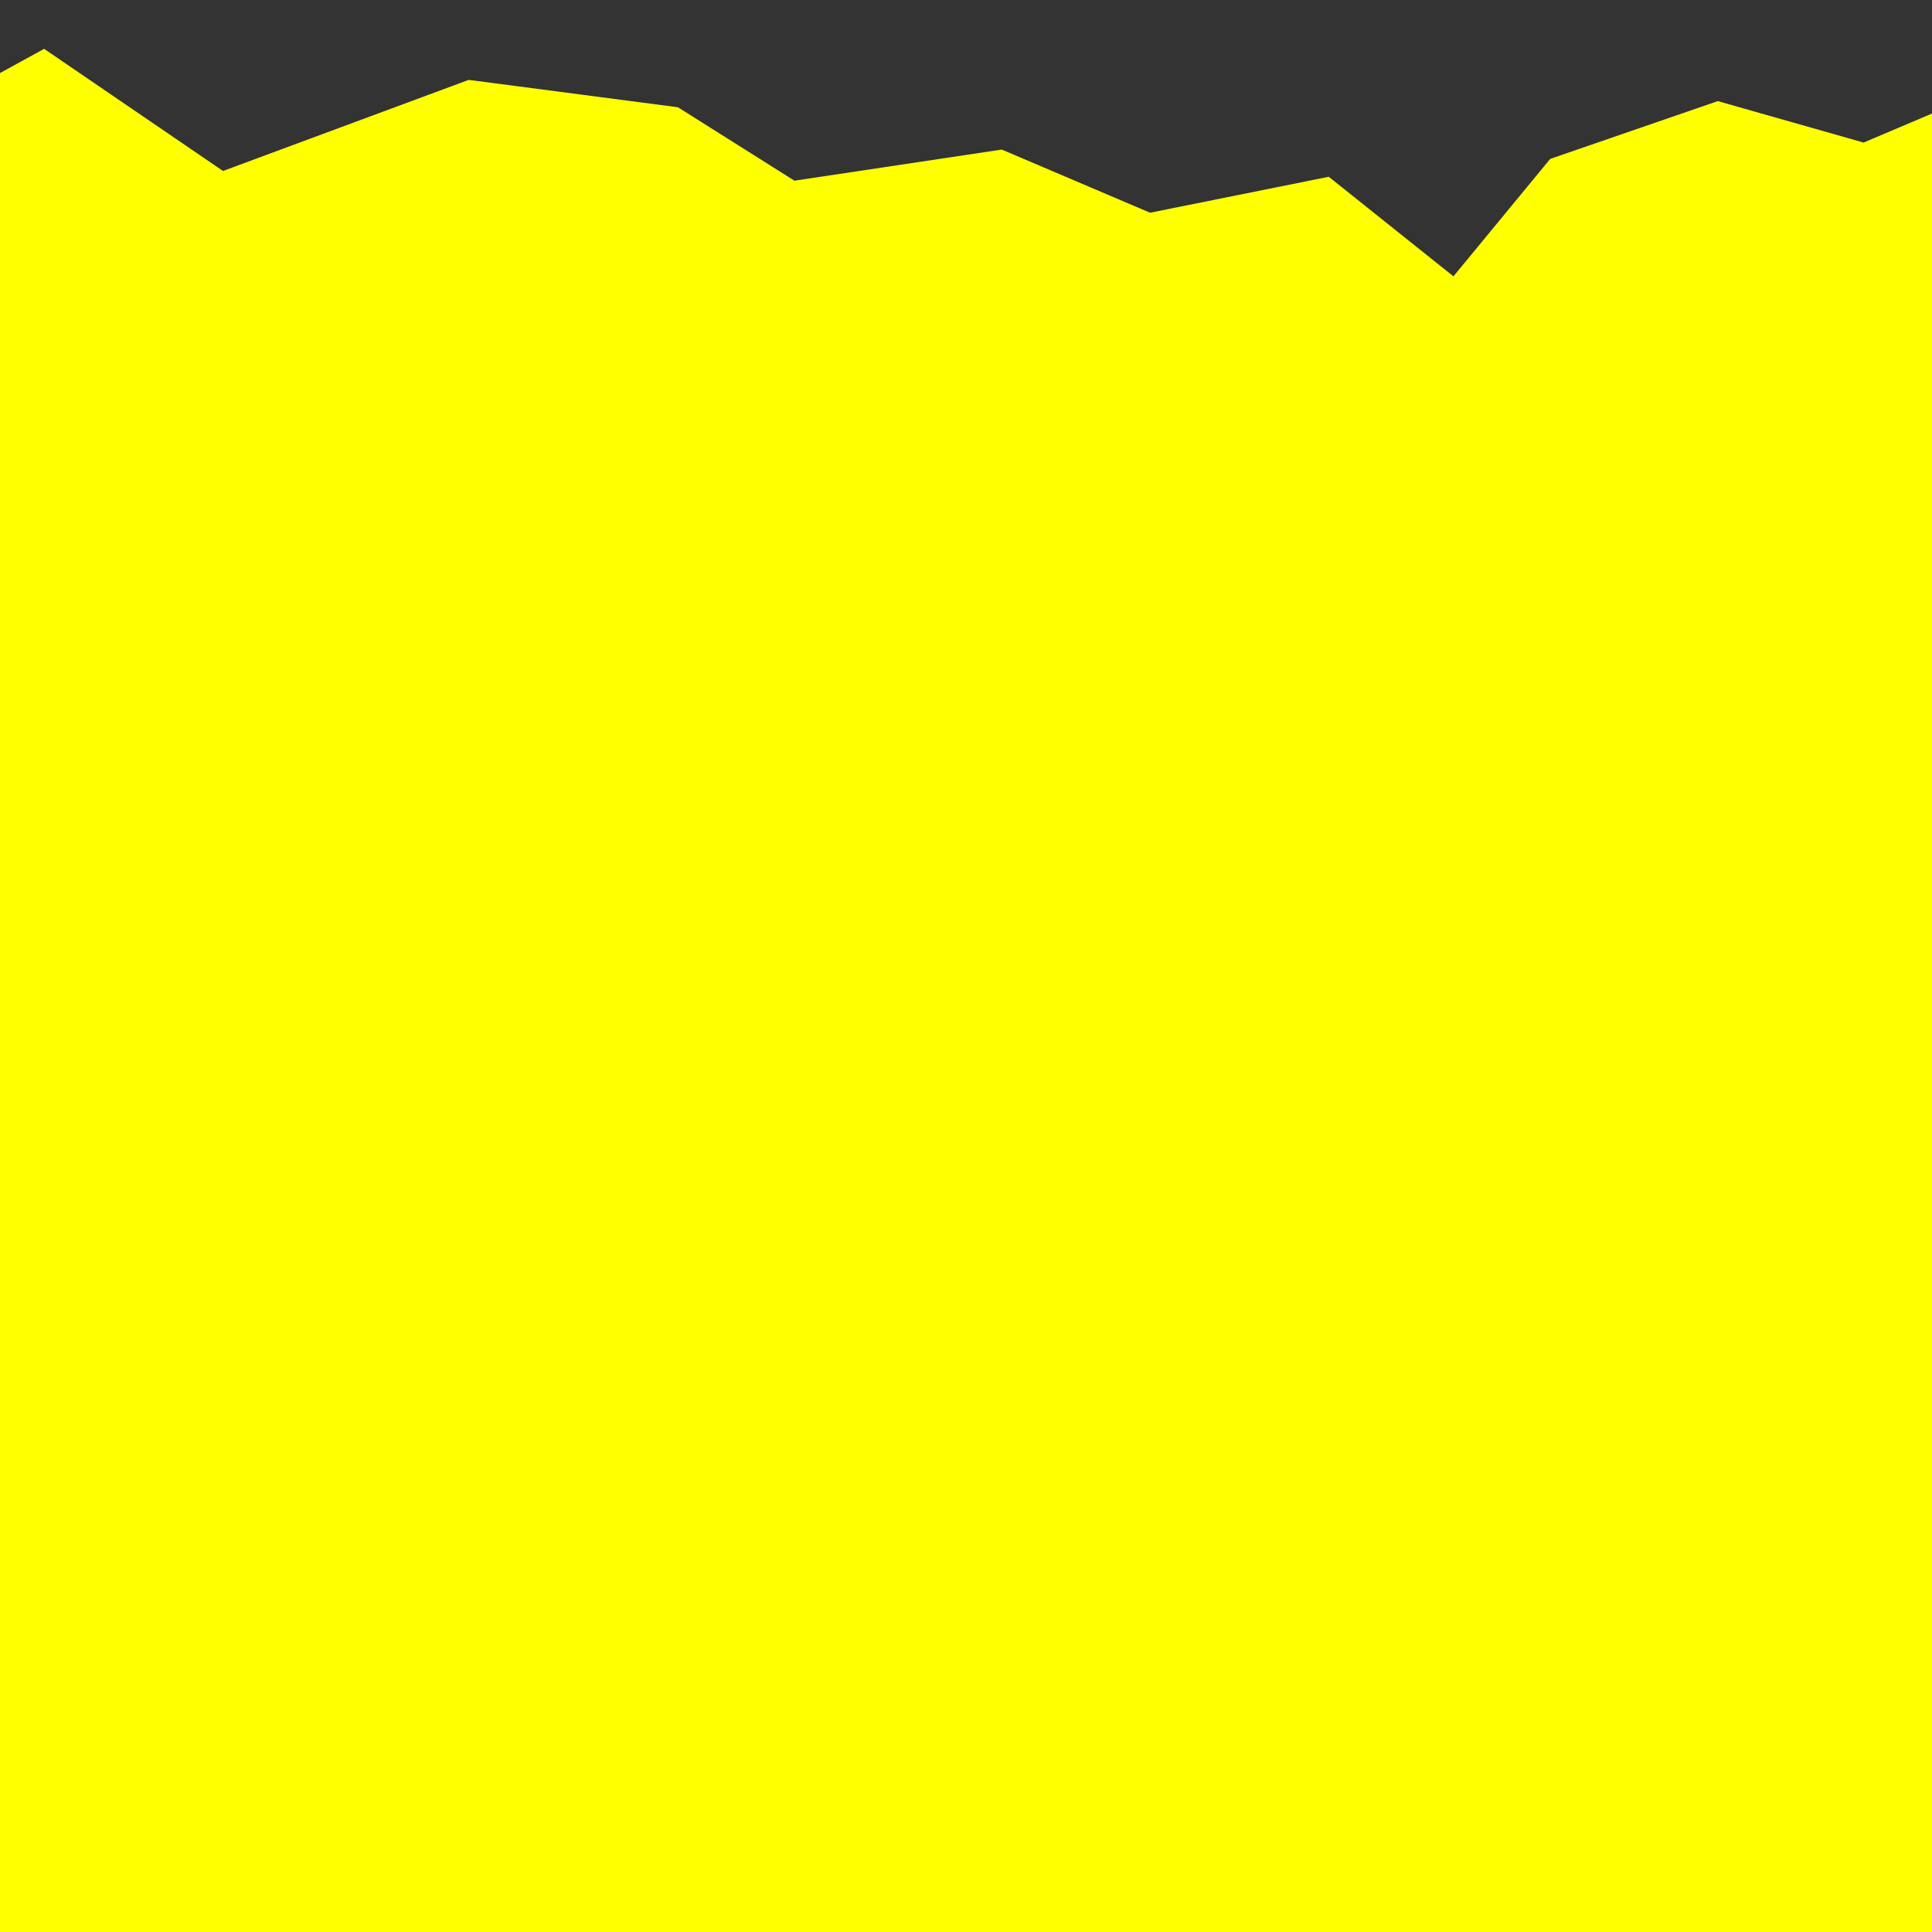 <svg xmlns="http://www.w3.org/2000/svg" xmlns:xlink="http://www.w3.org/1999/xlink" width="2558" height="2558" viewBox="0 0 2558 2558">
  <rect x="0" y="0" width="2558" height="2558" fill="#333333" stroke="none"/>
  <defs>
    <style>
      .cls-1 {
        clip-path: url(#clip-Web_1920_3);
      }

      .cls-2 {
        fill: #ff0;
      }
    </style>
    <clipPath id="clip-Web_1920_3">
      <rect width="2558" height="2558"/>
    </clipPath>
  </defs>
  <g id="Web_1920_3" data-name="Web 1920 – 3" class="cls-1">
    <path id="Path_1" data-name="Path 1" class="cls-2" d="M41.5,854.067l239.52,157.63,323.162-126.1,277.539,31.526L1037.6,1011.7l273.737-45.856,197.7,80.248L1744.754,994.5l167.284,128.97L2037.5,965.84l220.511-80.248,193.9,51.588,148.274-65.918,39.006,2548.49H-39.637L-68.874,979.794V917.119Z" transform="matrix(1, 0.017, -0.017, 1, 31.439, -790.104)"/>
  </g>
</svg>

